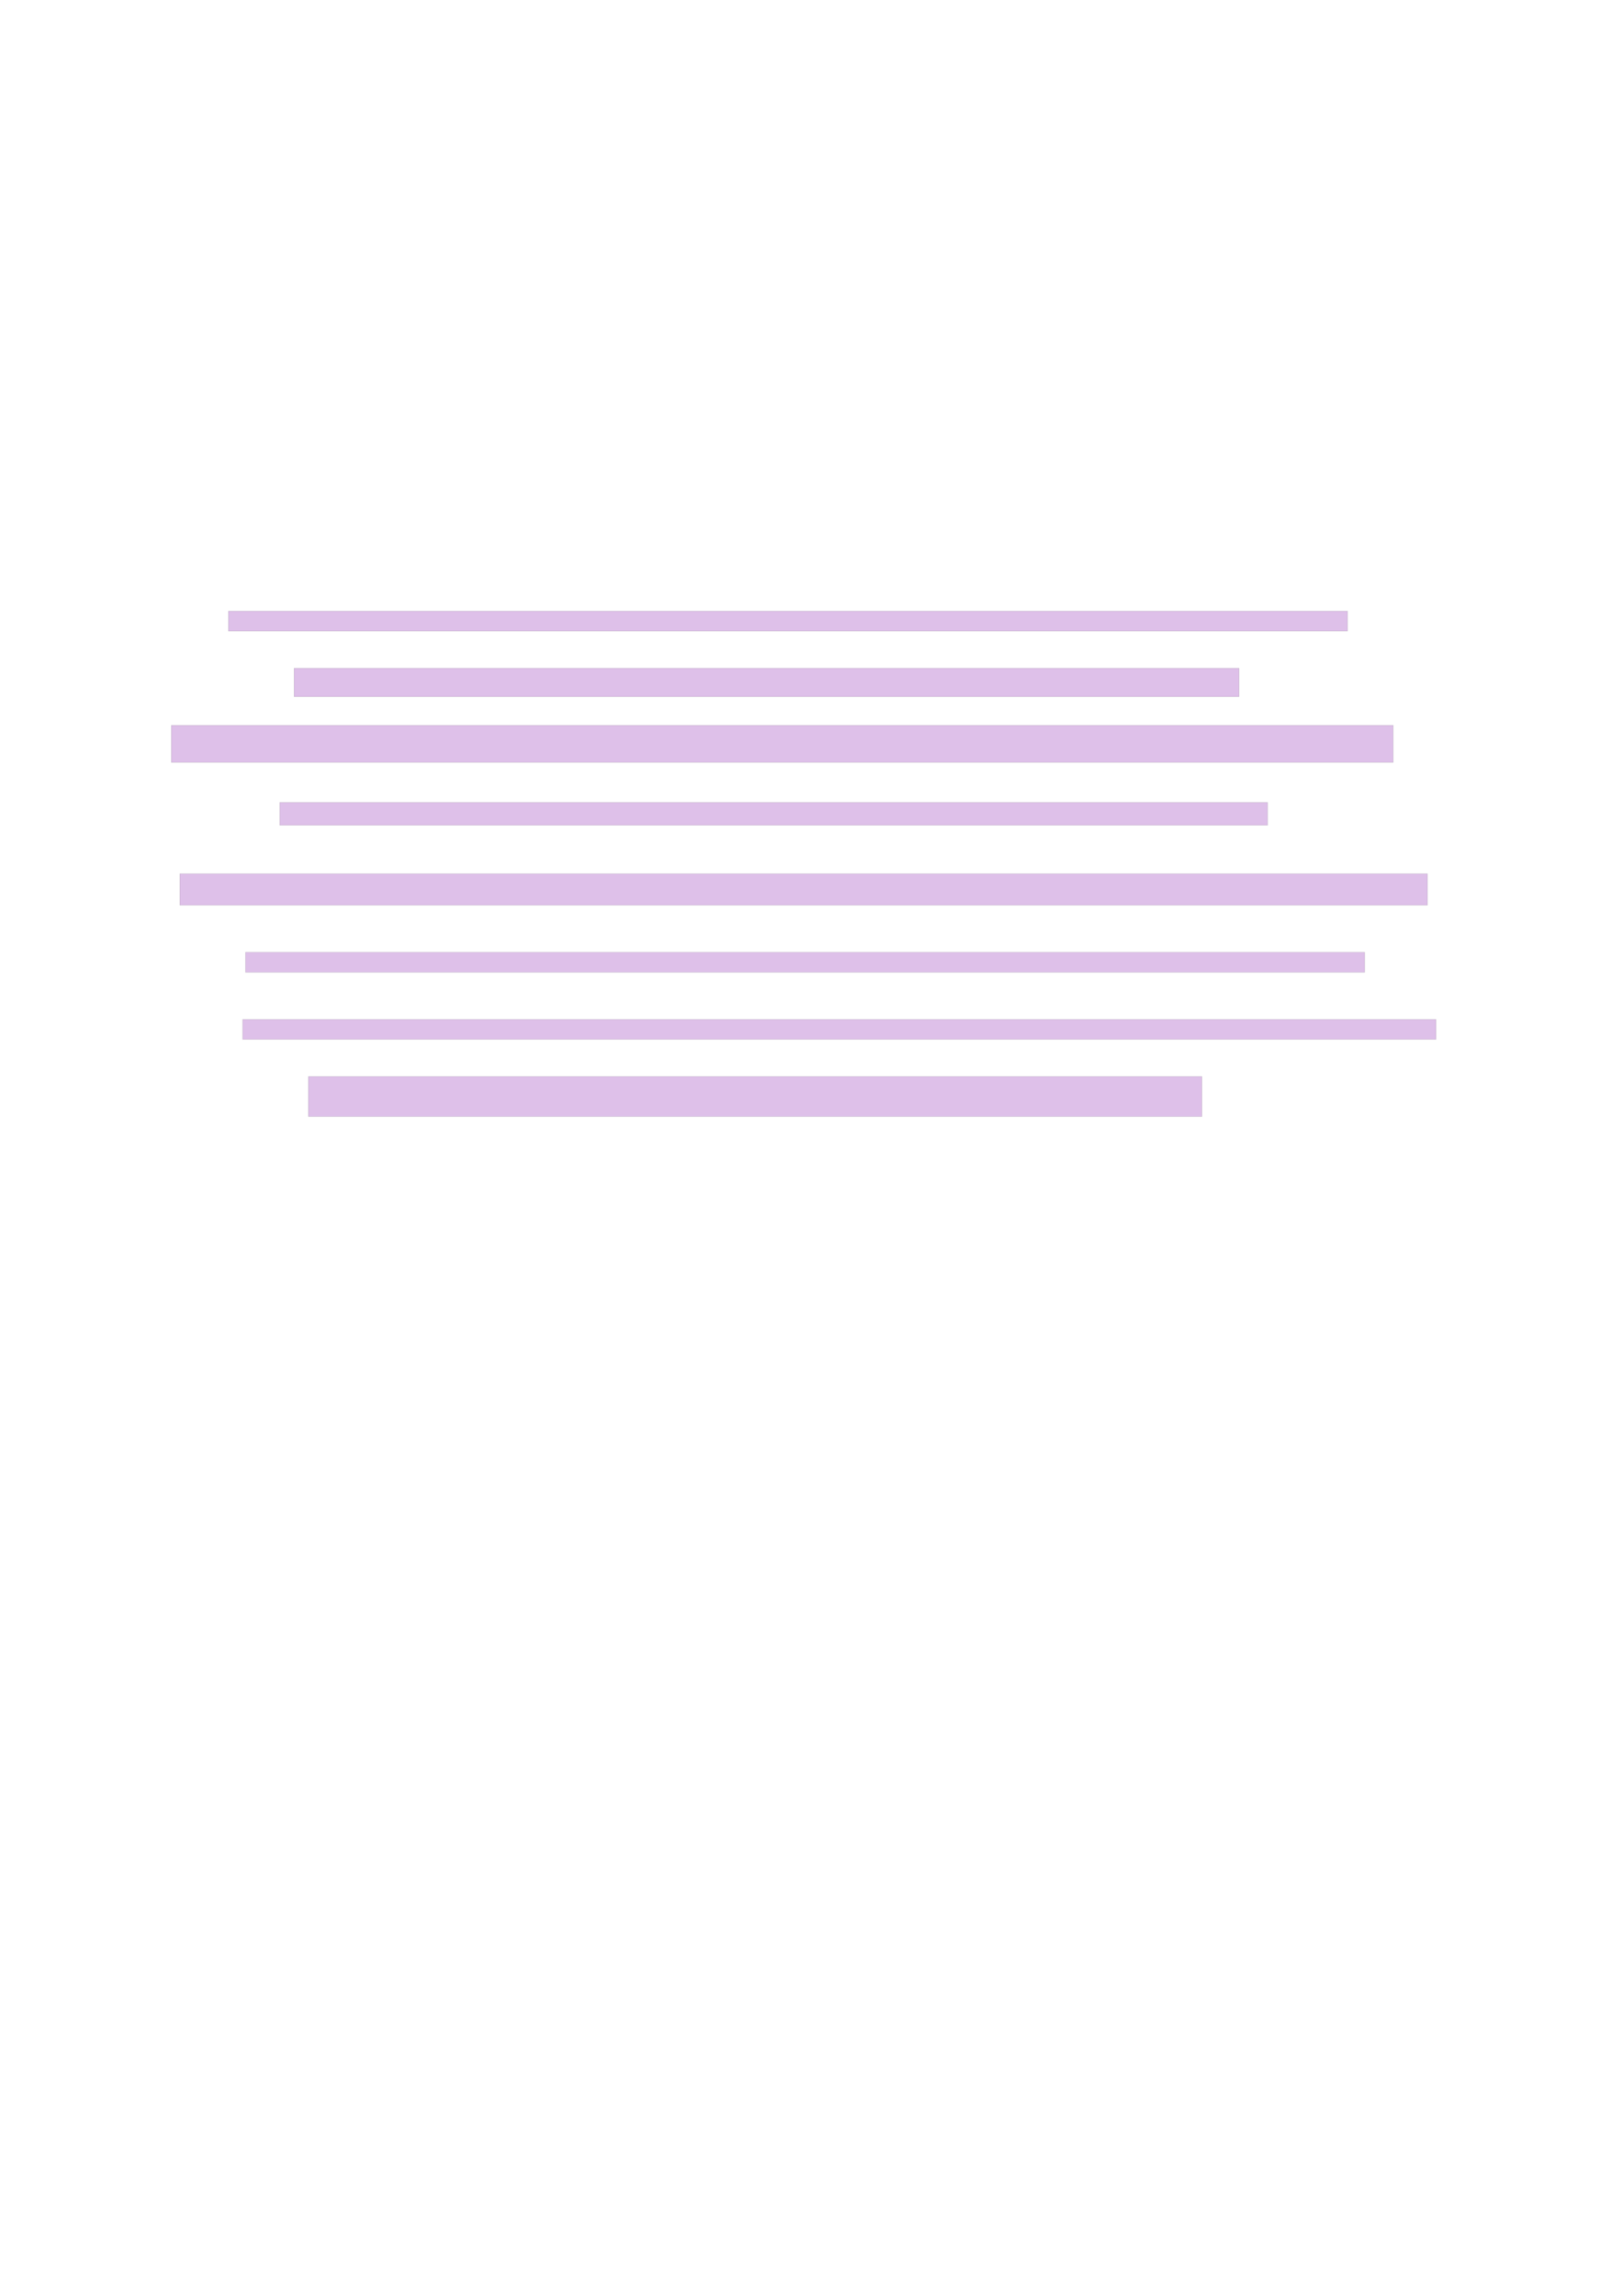 <?xml version="1.0" encoding="UTF-8" standalone="no"?>
<!-- Created with Inkscape (http://www.inkscape.org/) -->

<svg
   width="210mm"
   height="297mm"
   viewBox="0 0 210 297"
   version="1.1"
   id="svg5"
   inkscape:version="1.2.1 (9c6d41e410, 2022-07-14)"
   sodipodi:docname="50n.svg"
   xmlns:inkscape="http://www.inkscape.org/namespaces/inkscape"
   xmlns:sodipodi="http://sodipodi.sourceforge.net/DTD/sodipodi-0.dtd"
   xmlns="http://www.w3.org/2000/svg"
   xmlns:svg="http://www.w3.org/2000/svg">
  <sodipodi:namedview
     id="namedview7"
     pagecolor="#ffffff"
     bordercolor="#000000"
     borderopacity="0.25"
     inkscape:showpageshadow="2"
     inkscape:pageopacity="0.0"
     inkscape:pagecheckerboard="0"
     inkscape:deskcolor="#d1d1d1"
     inkscape:document-units="mm"
     showgrid="false"
     inkscape:zoom="0.71624579"
     inkscape:cx="336.47667"
     inkscape:cy="489.35715"
     inkscape:window-width="1188"
     inkscape:window-height="981"
     inkscape:window-x="722"
     inkscape:window-y="0"
     inkscape:window-maximized="0"
     inkscape:current-layer="layer1" />
  <defs
     id="defs2">
    <inkscape:path-effect
       effect="powerstroke"
       id="path-effect45519"
       is_visible="true"
       lpeversion="1"
       offset_points="4,6.704"
       not_jump="false"
       sort_points="true"
       interpolator_type="CubicBezierJohan"
       interpolator_beta="0.2"
       start_linecap_type="zerowidth"
       linejoin_type="extrp_arc"
       miter_limit="4"
       scale_width="1"
       end_linecap_type="zerowidth" />
    <inkscape:path-effect
       effect="powerstroke"
       id="path-effect45511"
       is_visible="true"
       lpeversion="1"
       offset_points="2,6.704"
       not_jump="false"
       sort_points="true"
       interpolator_type="CubicBezierJohan"
       interpolator_beta="0.2"
       start_linecap_type="zerowidth"
       linejoin_type="extrp_arc"
       miter_limit="4"
       scale_width="1"
       end_linecap_type="zerowidth" />
    <inkscape:path-effect
       effect="powerstroke"
       id="path-effect44211"
       is_visible="true"
       lpeversion="1"
       offset_points="3.13,6.704"
       not_jump="false"
       sort_points="true"
       interpolator_type="CubicBezierJohan"
       interpolator_beta="0.2"
       start_linecap_type="zerowidth"
       linejoin_type="extrp_arc"
       miter_limit="4"
       scale_width="1"
       end_linecap_type="zerowidth" />
    <inkscape:path-effect
       effect="spiro"
       id="path-effect44209"
       is_visible="true"
       lpeversion="1" />
    <inkscape:path-effect
       effect="powerstroke"
       id="path-effect44201"
       is_visible="true"
       lpeversion="1"
       offset_points="4,6.704"
       not_jump="false"
       sort_points="true"
       interpolator_type="CubicBezierJohan"
       interpolator_beta="0.2"
       start_linecap_type="zerowidth"
       linejoin_type="extrp_arc"
       miter_limit="4"
       scale_width="1"
       end_linecap_type="zerowidth" />
    <inkscape:path-effect
       effect="spiro"
       id="path-effect44080"
       is_visible="true"
       lpeversion="1" />
    <inkscape:path-effect
       effect="powerstroke"
       id="path-effect35352"
       is_visible="true"
       lpeversion="1"
       offset_points="6,6.704"
       not_jump="false"
       sort_points="true"
       interpolator_type="CubicBezierJohan"
       interpolator_beta="0.2"
       start_linecap_type="zerowidth"
       linejoin_type="extrp_arc"
       miter_limit="4"
       scale_width="1"
       end_linecap_type="zerowidth" />
    <inkscape:path-effect
       effect="powerstroke"
       id="path-effect27588"
       is_visible="true"
       lpeversion="1"
       offset_points="12,6.704"
       not_jump="false"
       sort_points="true"
       interpolator_type="CubicBezierJohan"
       interpolator_beta="0.2"
       start_linecap_type="zerowidth"
       linejoin_type="extrp_arc"
       miter_limit="4"
       scale_width="1"
       end_linecap_type="zerowidth" />
    <inkscape:path-effect
       effect="spiro"
       id="path-effect27586"
       is_visible="true"
       lpeversion="1" />
    <inkscape:path-effect
       effect="powerstroke"
       id="path-effect27458"
       is_visible="true"
       lpeversion="1"
       offset_points="0.5,5.541"
       not_jump="true"
       sort_points="true"
       interpolator_type="CentripetalCatmullRom"
       interpolator_beta="0.75"
       start_linecap_type="round"
       linejoin_type="spiro"
       miter_limit="4"
       scale_width="1"
       end_linecap_type="round" />
    <inkscape:path-effect
       effect="simplify"
       id="path-effect27456"
       is_visible="true"
       lpeversion="1"
       steps="1"
       threshold="0.005"
       smooth_angles="0"
       helper_size="0"
       simplify_individual_paths="false"
       simplify_just_coalesce="false"
       step="1" />
    <inkscape:path-effect
       effect="powerstroke"
       id="path-effect27451"
       is_visible="true"
       lpeversion="1"
       offset_points="0.5,5.541"
       not_jump="true"
       sort_points="true"
       interpolator_type="CentripetalCatmullRom"
       interpolator_beta="0.75"
       start_linecap_type="round"
       linejoin_type="spiro"
       miter_limit="4"
       scale_width="1"
       end_linecap_type="round" />
    <inkscape:path-effect
       effect="simplify"
       id="path-effect27449"
       is_visible="true"
       lpeversion="1"
       steps="1"
       threshold="0.005"
       smooth_angles="0"
       helper_size="0"
       simplify_individual_paths="false"
       simplify_just_coalesce="false"
       step="1" />
    <inkscape:path-effect
       effect="powerstroke"
       id="path-effect27444"
       is_visible="true"
       lpeversion="1"
       offset_points="1,5.541"
       not_jump="true"
       sort_points="true"
       interpolator_type="CentripetalCatmullRom"
       interpolator_beta="0.75"
       start_linecap_type="round"
       linejoin_type="spiro"
       miter_limit="4"
       scale_width="1"
       end_linecap_type="round" />
    <inkscape:path-effect
       effect="simplify"
       id="path-effect27442"
       is_visible="true"
       lpeversion="1"
       steps="1"
       threshold="0.005"
       smooth_angles="0"
       helper_size="0"
       simplify_individual_paths="false"
       simplify_just_coalesce="false"
       step="1" />
    <inkscape:path-effect
       effect="powerstroke"
       id="path-effect27437"
       is_visible="true"
       lpeversion="1"
       offset_points="1.505,5.541"
       not_jump="true"
       sort_points="true"
       interpolator_type="CentripetalCatmullRom"
       interpolator_beta="0.75"
       start_linecap_type="round"
       linejoin_type="spiro"
       miter_limit="4"
       scale_width="1"
       end_linecap_type="round" />
    <inkscape:path-effect
       effect="simplify"
       id="path-effect27435"
       is_visible="true"
       lpeversion="1"
       steps="1"
       threshold="0.005"
       smooth_angles="0"
       helper_size="0"
       simplify_individual_paths="false"
       simplify_just_coalesce="false"
       step="1" />
    <inkscape:path-effect
       effect="powerstroke"
       id="path-effect27430"
       is_visible="true"
       lpeversion="1"
       offset_points="0.5,5.541"
       not_jump="true"
       sort_points="true"
       interpolator_type="CentripetalCatmullRom"
       interpolator_beta="0.75"
       start_linecap_type="round"
       linejoin_type="spiro"
       miter_limit="4"
       scale_width="1"
       end_linecap_type="round" />
    <inkscape:path-effect
       effect="simplify"
       id="path-effect27428"
       is_visible="true"
       lpeversion="1"
       steps="1"
       threshold="0.005"
       smooth_angles="0"
       helper_size="0"
       simplify_individual_paths="false"
       simplify_just_coalesce="false"
       step="1" />
    <inkscape:path-effect
       effect="powerstroke"
       id="path-effect27423"
       is_visible="true"
       lpeversion="1"
       offset_points="3.039,5.541"
       not_jump="true"
       sort_points="true"
       interpolator_type="CentripetalCatmullRom"
       interpolator_beta="0.75"
       start_linecap_type="round"
       linejoin_type="spiro"
       miter_limit="4"
       scale_width="1"
       end_linecap_type="round" />
    <inkscape:path-effect
       effect="simplify"
       id="path-effect27421"
       is_visible="true"
       lpeversion="1"
       steps="1"
       threshold="0.005"
       smooth_angles="0"
       helper_size="0"
       simplify_individual_paths="false"
       simplify_just_coalesce="false"
       step="1" />
    <inkscape:path-effect
       effect="powerstroke"
       id="path-effect27416"
       is_visible="true"
       lpeversion="1"
       offset_points="1.5,0"
       not_jump="true"
       sort_points="true"
       interpolator_type="CentripetalCatmullRom"
       interpolator_beta="0.75"
       start_linecap_type="round"
       linejoin_type="spiro"
       miter_limit="4"
       scale_width="1"
       end_linecap_type="round" />
    <inkscape:path-effect
       effect="simplify"
       id="path-effect27414"
       is_visible="true"
       lpeversion="1"
       steps="1"
       threshold="0.005"
       smooth_angles="0"
       helper_size="0"
       simplify_individual_paths="false"
       simplify_just_coalesce="false"
       step="1" />
    <inkscape:path-effect
       effect="powerstroke"
       id="path-effect27409"
       is_visible="true"
       lpeversion="1"
       offset_points="2,5.541"
       not_jump="true"
       sort_points="true"
       interpolator_type="CentripetalCatmullRom"
       interpolator_beta="0.75"
       start_linecap_type="round"
       linejoin_type="spiro"
       miter_limit="4"
       scale_width="1"
       end_linecap_type="round" />
    <inkscape:path-effect
       effect="simplify"
       id="path-effect27407"
       is_visible="true"
       lpeversion="1"
       steps="1"
       threshold="0.005"
       smooth_angles="0"
       helper_size="0"
       simplify_individual_paths="false"
       simplify_just_coalesce="false"
       step="1" />
    <inkscape:path-effect
       effect="powerstroke"
       id="path-effect27402"
       is_visible="true"
       lpeversion="1"
       offset_points="0.5,5.541"
       not_jump="true"
       sort_points="true"
       interpolator_type="CentripetalCatmullRom"
       interpolator_beta="0.75"
       start_linecap_type="round"
       linejoin_type="spiro"
       miter_limit="4"
       scale_width="1"
       end_linecap_type="round" />
    <inkscape:path-effect
       effect="simplify"
       id="path-effect27400"
       is_visible="true"
       lpeversion="1"
       steps="1"
       threshold="0.005"
       smooth_angles="0"
       helper_size="0"
       simplify_individual_paths="false"
       simplify_just_coalesce="false"
       step="1" />
    <inkscape:path-effect
       effect="powerstroke"
       id="path-effect27395"
       is_visible="true"
       lpeversion="1"
       offset_points="1.2,5.541"
       not_jump="true"
       sort_points="true"
       interpolator_type="CentripetalCatmullRom"
       interpolator_beta="0.75"
       start_linecap_type="round"
       linejoin_type="spiro"
       miter_limit="4"
       scale_width="1"
       end_linecap_type="round" />
    <inkscape:path-effect
       effect="simplify"
       id="path-effect27393"
       is_visible="true"
       lpeversion="1"
       steps="1"
       threshold="0.005"
       smooth_angles="0"
       helper_size="0"
       simplify_individual_paths="false"
       simplify_just_coalesce="false"
       step="1" />
    <inkscape:path-effect
       effect="powerstroke"
       id="path-effect27388"
       is_visible="true"
       lpeversion="1"
       offset_points="0.75,5.541"
       not_jump="true"
       sort_points="true"
       interpolator_type="CentripetalCatmullRom"
       interpolator_beta="0.75"
       start_linecap_type="round"
       linejoin_type="spiro"
       miter_limit="4"
       scale_width="1"
       end_linecap_type="round" />
    <inkscape:path-effect
       effect="simplify"
       id="path-effect27386"
       is_visible="true"
       lpeversion="1"
       steps="1"
       threshold="0.005"
       smooth_angles="0"
       helper_size="0"
       simplify_individual_paths="false"
       simplify_just_coalesce="false"
       step="1" />
    <inkscape:path-effect
       effect="powerstroke"
       id="path-effect27381"
       is_visible="true"
       lpeversion="1"
       offset_points="0.5,5.541"
       not_jump="true"
       sort_points="true"
       interpolator_type="CentripetalCatmullRom"
       interpolator_beta="0.75"
       start_linecap_type="round"
       linejoin_type="spiro"
       miter_limit="4"
       scale_width="1"
       end_linecap_type="round" />
    <inkscape:path-effect
       effect="simplify"
       id="path-effect27379"
       is_visible="true"
       lpeversion="1"
       steps="1"
       threshold="0.005"
       smooth_angles="0"
       helper_size="0"
       simplify_individual_paths="false"
       simplify_just_coalesce="false"
       step="1" />
    <inkscape:path-effect
       effect="powerstroke"
       id="path-effect27374"
       is_visible="true"
       lpeversion="1"
       offset_points="1,5.541"
       not_jump="true"
       sort_points="true"
       interpolator_type="CentripetalCatmullRom"
       interpolator_beta="0.75"
       start_linecap_type="round"
       linejoin_type="spiro"
       miter_limit="4"
       scale_width="1"
       end_linecap_type="round" />
    <inkscape:path-effect
       effect="simplify"
       id="path-effect27372"
       is_visible="true"
       lpeversion="1"
       steps="1"
       threshold="0.005"
       smooth_angles="0"
       helper_size="0"
       simplify_individual_paths="false"
       simplify_just_coalesce="false"
       step="1" />
    <inkscape:path-effect
       effect="powerstroke"
       id="path-effect27367"
       is_visible="true"
       lpeversion="1"
       offset_points="0.5,5.541"
       not_jump="true"
       sort_points="true"
       interpolator_type="CentripetalCatmullRom"
       interpolator_beta="0.75"
       start_linecap_type="round"
       linejoin_type="spiro"
       miter_limit="4"
       scale_width="1"
       end_linecap_type="round" />
    <inkscape:path-effect
       effect="simplify"
       id="path-effect27365"
       is_visible="true"
       lpeversion="1"
       steps="1"
       threshold="0.005"
       smooth_angles="0"
       helper_size="0"
       simplify_individual_paths="false"
       simplify_just_coalesce="false"
       step="1" />
    <inkscape:path-effect
       effect="powerstroke"
       id="path-effect27360"
       is_visible="true"
       lpeversion="1"
       offset_points="1.519,5.541"
       not_jump="true"
       sort_points="true"
       interpolator_type="CentripetalCatmullRom"
       interpolator_beta="0.75"
       start_linecap_type="round"
       linejoin_type="spiro"
       miter_limit="4"
       scale_width="1"
       end_linecap_type="round" />
    <inkscape:path-effect
       effect="simplify"
       id="path-effect27358"
       is_visible="true"
       lpeversion="1"
       steps="1"
       threshold="0.005"
       smooth_angles="0"
       helper_size="0"
       simplify_individual_paths="false"
       simplify_just_coalesce="false"
       step="1" />
    <inkscape:path-effect
       effect="powerstroke"
       id="path-effect27353"
       is_visible="true"
       lpeversion="1"
       offset_points="1,5.541"
       not_jump="true"
       sort_points="true"
       interpolator_type="CentripetalCatmullRom"
       interpolator_beta="0.75"
       start_linecap_type="round"
       linejoin_type="spiro"
       miter_limit="4"
       scale_width="1"
       end_linecap_type="round" />
    <inkscape:path-effect
       effect="simplify"
       id="path-effect27351"
       is_visible="true"
       lpeversion="1"
       steps="1"
       threshold="0.005"
       smooth_angles="0"
       helper_size="0"
       simplify_individual_paths="false"
       simplify_just_coalesce="false"
       step="1" />
    <inkscape:path-effect
       effect="powerstroke"
       id="path-effect27346"
       is_visible="true"
       lpeversion="1"
       offset_points="1.5,5.541"
       not_jump="true"
       sort_points="true"
       interpolator_type="CentripetalCatmullRom"
       interpolator_beta="0.75"
       start_linecap_type="round"
       linejoin_type="spiro"
       miter_limit="4"
       scale_width="1"
       end_linecap_type="round" />
    <inkscape:path-effect
       effect="simplify"
       id="path-effect27344"
       is_visible="true"
       lpeversion="1"
       steps="1"
       threshold="0.005"
       smooth_angles="0"
       helper_size="0"
       simplify_individual_paths="false"
       simplify_just_coalesce="false"
       step="1" />
    <inkscape:path-effect
       effect="powerstroke"
       id="path-effect27339"
       is_visible="true"
       lpeversion="1"
       offset_points="1.216,5.541"
       not_jump="true"
       sort_points="true"
       interpolator_type="CentripetalCatmullRom"
       interpolator_beta="0.75"
       start_linecap_type="round"
       linejoin_type="spiro"
       miter_limit="4"
       scale_width="1"
       end_linecap_type="round" />
    <inkscape:path-effect
       effect="simplify"
       id="path-effect27337"
       is_visible="true"
       lpeversion="1"
       steps="1"
       threshold="0.005"
       smooth_angles="0"
       helper_size="0"
       simplify_individual_paths="false"
       simplify_just_coalesce="false"
       step="1" />
    <inkscape:path-effect
       effect="powerstroke"
       id="path-effect27332"
       is_visible="true"
       lpeversion="1"
       offset_points="2,5.541"
       not_jump="true"
       sort_points="true"
       interpolator_type="CentripetalCatmullRom"
       interpolator_beta="0.75"
       start_linecap_type="round"
       linejoin_type="spiro"
       miter_limit="4"
       scale_width="1"
       end_linecap_type="round" />
    <inkscape:path-effect
       effect="simplify"
       id="path-effect27330"
       is_visible="true"
       lpeversion="1"
       steps="1"
       threshold="0.005"
       smooth_angles="0"
       helper_size="0"
       simplify_individual_paths="false"
       simplify_just_coalesce="false"
       step="1" />
    <inkscape:path-effect
       effect="powerstroke"
       id="path-effect27325"
       is_visible="true"
       lpeversion="1"
       offset_points="1.197,5.541"
       not_jump="true"
       sort_points="true"
       interpolator_type="CentripetalCatmullRom"
       interpolator_beta="0.75"
       start_linecap_type="round"
       linejoin_type="spiro"
       miter_limit="4"
       scale_width="1"
       end_linecap_type="round" />
    <inkscape:path-effect
       effect="simplify"
       id="path-effect27323"
       is_visible="true"
       lpeversion="1"
       steps="1"
       threshold="0.005"
       smooth_angles="0"
       helper_size="0"
       simplify_individual_paths="false"
       simplify_just_coalesce="false"
       step="1" />
    <inkscape:path-effect
       effect="powerstroke"
       id="path-effect20755"
       is_visible="true"
       lpeversion="1"
       offset_points="2.616,6.704"
       not_jump="false"
       sort_points="true"
       interpolator_type="CubicBezierJohan"
       interpolator_beta="0.2"
       start_linecap_type="zerowidth"
       linejoin_type="extrp_arc"
       miter_limit="4"
       scale_width="1"
       end_linecap_type="zerowidth" />
    <inkscape:path-effect
       effect="spiro"
       id="path-effect20753"
       is_visible="true"
       lpeversion="1" />
    <inkscape:path-effect
       effect="powerstroke"
       id="path-effect20745"
       is_visible="true"
       lpeversion="1"
       offset_points="26,6.704"
       not_jump="false"
       sort_points="true"
       interpolator_type="CubicBezierJohan"
       interpolator_beta="0.2"
       start_linecap_type="zerowidth"
       linejoin_type="extrp_arc"
       miter_limit="4"
       scale_width="1"
       end_linecap_type="zerowidth" />
    <inkscape:path-effect
       effect="spiro"
       id="path-effect20743"
       is_visible="true"
       lpeversion="1" />
    <inkscape:path-effect
       effect="powerstroke"
       id="path-effect20735"
       is_visible="true"
       lpeversion="1"
       offset_points="11,6.704"
       not_jump="false"
       sort_points="true"
       interpolator_type="CubicBezierJohan"
       interpolator_beta="0.2"
       start_linecap_type="zerowidth"
       linejoin_type="extrp_arc"
       miter_limit="4"
       scale_width="1"
       end_linecap_type="zerowidth" />
    <inkscape:path-effect
       effect="spiro"
       id="path-effect20733"
       is_visible="true"
       lpeversion="1" />
    <inkscape:path-effect
       effect="powerstroke"
       id="path-effect20725"
       is_visible="true"
       lpeversion="1"
       offset_points="3,6.704"
       not_jump="false"
       sort_points="true"
       interpolator_type="CubicBezierJohan"
       interpolator_beta="0.2"
       start_linecap_type="zerowidth"
       linejoin_type="extrp_arc"
       miter_limit="4"
       scale_width="1"
       end_linecap_type="zerowidth" />
    <inkscape:path-effect
       effect="powerstroke"
       id="path-effect16280"
       is_visible="true"
       lpeversion="1"
       offset_points="1.124,5.541"
       not_jump="true"
       sort_points="true"
       interpolator_type="CentripetalCatmullRom"
       interpolator_beta="0.75"
       start_linecap_type="round"
       linejoin_type="spiro"
       miter_limit="4"
       scale_width="1"
       end_linecap_type="round" />
    <inkscape:path-effect
       effect="simplify"
       id="path-effect16278"
       is_visible="true"
       lpeversion="1"
       steps="1"
       threshold="0.005"
       smooth_angles="0"
       helper_size="0"
       simplify_individual_paths="false"
       simplify_just_coalesce="false"
       step="1" />
    <inkscape:path-effect
       effect="powerstroke"
       id="path-effect16273"
       is_visible="true"
       lpeversion="1"
       offset_points="1.495,5.541"
       not_jump="true"
       sort_points="true"
       interpolator_type="CentripetalCatmullRom"
       interpolator_beta="0.75"
       start_linecap_type="round"
       linejoin_type="spiro"
       miter_limit="4"
       scale_width="1"
       end_linecap_type="round" />
    <inkscape:path-effect
       effect="simplify"
       id="path-effect16271"
       is_visible="true"
       lpeversion="1"
       steps="1"
       threshold="0.005"
       smooth_angles="0"
       helper_size="0"
       simplify_individual_paths="false"
       simplify_just_coalesce="false"
       step="1" />
    <inkscape:path-effect
       effect="powerstroke"
       id="path-effect13992"
       is_visible="true"
       lpeversion="1"
       offset_points="0.014,-6.704"
       not_jump="false"
       sort_points="true"
       interpolator_type="CubicBezierJohan"
       interpolator_beta="0.2"
       start_linecap_type="zerowidth"
       linejoin_type="extrp_arc"
       miter_limit="4"
       scale_width="1"
       end_linecap_type="zerowidth" />
    <inkscape:path-effect
       effect="spiro"
       id="path-effect13990"
       is_visible="true"
       lpeversion="1" />
    <inkscape:path-effect
       effect="powerstroke"
       id="path-effect13874"
       is_visible="true"
       lpeversion="1"
       offset_points="8,0.674"
       not_jump="false"
       sort_points="true"
       interpolator_type="CubicBezierJohan"
       interpolator_beta="0.2"
       start_linecap_type="zerowidth"
       linejoin_type="extrp_arc"
       miter_limit="4"
       scale_width="1"
       end_linecap_type="zerowidth" />
    <inkscape:path-effect
       effect="spiro"
       id="path-effect13872"
       is_visible="true"
       lpeversion="1" />
    <inkscape:path-effect
       effect="fill_between_many"
       method="bsplinespiro"
       linkedpaths="#path13870,0,1"
       id="path-effect13876" />
    <inkscape:path-effect
       effect="fill_between_many"
       method="bsplinespiro"
       linkedpaths="#path13988,0,1"
       id="path-effect13994" />
    <inkscape:path-effect
       effect="fill_between_many"
       method="bsplinespiro"
       linkedpaths="#path20723,0,1"
       id="path-effect20727" />
    <inkscape:path-effect
       effect="fill_between_many"
       method="bsplinespiro"
       linkedpaths="#path20731,0,1"
       id="path-effect20737" />
    <inkscape:path-effect
       effect="fill_between_many"
       method="bsplinespiro"
       linkedpaths="#path20741,0,1"
       id="path-effect20747" />
    <inkscape:path-effect
       effect="fill_between_many"
       method="bsplinespiro"
       linkedpaths="#path20751,0,1"
       id="path-effect20757" />
    <inkscape:path-effect
       effect="simplify"
       id="path-effect27379-1"
       is_visible="true"
       lpeversion="1"
       steps="1"
       threshold="0.005"
       smooth_angles="0"
       helper_size="0"
       simplify_individual_paths="false"
       simplify_just_coalesce="false"
       step="1" />
    <inkscape:path-effect
       effect="powerstroke"
       id="path-effect27381-8"
       is_visible="true"
       lpeversion="1"
       offset_points="0.5,5.541"
       not_jump="true"
       sort_points="true"
       interpolator_type="CentripetalCatmullRom"
       interpolator_beta="0.75"
       start_linecap_type="round"
       linejoin_type="spiro"
       miter_limit="4"
       scale_width="1"
       end_linecap_type="round" />
    <inkscape:path-effect
       effect="simplify"
       id="path-effect27379-2"
       is_visible="true"
       lpeversion="1"
       steps="1"
       threshold="0.005"
       smooth_angles="0"
       helper_size="0"
       simplify_individual_paths="false"
       simplify_just_coalesce="false"
       step="1" />
    <inkscape:path-effect
       effect="powerstroke"
       id="path-effect27381-4"
       is_visible="true"
       lpeversion="1"
       offset_points="0.5,5.541"
       not_jump="true"
       sort_points="true"
       interpolator_type="CentripetalCatmullRom"
       interpolator_beta="0.75"
       start_linecap_type="round"
       linejoin_type="spiro"
       miter_limit="4"
       scale_width="1"
       end_linecap_type="round" />
    <inkscape:path-effect
       effect="simplify"
       id="path-effect27379-7"
       is_visible="true"
       lpeversion="1"
       steps="1"
       threshold="0.005"
       smooth_angles="0"
       helper_size="0"
       simplify_individual_paths="false"
       simplify_just_coalesce="false"
       step="1" />
    <inkscape:path-effect
       effect="powerstroke"
       id="path-effect27381-7"
       is_visible="true"
       lpeversion="1"
       offset_points="0.5,5.541"
       not_jump="true"
       sort_points="true"
       interpolator_type="CentripetalCatmullRom"
       interpolator_beta="0.75"
       start_linecap_type="round"
       linejoin_type="spiro"
       miter_limit="4"
       scale_width="1"
       end_linecap_type="round" />
    <inkscape:path-effect
       effect="fill_between_many"
       method="bsplinespiro"
       linkedpaths="#path27584,0,1"
       id="path-effect27590" />
    <inkscape:path-effect
       effect="fill_between_many"
       method="bsplinespiro"
       linkedpaths="#path27584-7,0,1"
       id="path-effect27590-2"
       is_visible="true"
       lpeversion="0"
       join="true"
       close="true"
       autoreverse="true" />
    <inkscape:path-effect
       effect="spiro"
       id="path-effect27586-9"
       is_visible="true"
       lpeversion="1" />
    <inkscape:path-effect
       effect="powerstroke"
       id="path-effect27588-3"
       is_visible="true"
       lpeversion="1"
       offset_points="12,6.704"
       not_jump="false"
       sort_points="true"
       interpolator_type="CubicBezierJohan"
       interpolator_beta="0.2"
       start_linecap_type="zerowidth"
       linejoin_type="extrp_arc"
       miter_limit="4"
       scale_width="1"
       end_linecap_type="zerowidth" />
    <inkscape:path-effect
       effect="fill_between_many"
       method="bsplinespiro"
       linkedpaths="#path27584-4,0,1"
       id="path-effect27590-22"
       is_visible="true"
       lpeversion="0"
       join="true"
       close="true"
       autoreverse="true" />
    <inkscape:path-effect
       effect="spiro"
       id="path-effect27586-6"
       is_visible="true"
       lpeversion="1" />
    <inkscape:path-effect
       effect="powerstroke"
       id="path-effect27588-6"
       is_visible="true"
       lpeversion="1"
       offset_points="12,6.704"
       not_jump="false"
       sort_points="true"
       interpolator_type="CubicBezierJohan"
       interpolator_beta="0.2"
       start_linecap_type="zerowidth"
       linejoin_type="extrp_arc"
       miter_limit="4"
       scale_width="1"
       end_linecap_type="zerowidth" />
    <inkscape:path-effect
       effect="fill_between_many"
       method="bsplinespiro"
       linkedpaths="#path27584-5,0,1"
       id="path-effect27590-7"
       is_visible="true"
       lpeversion="0"
       join="true"
       close="true"
       autoreverse="true" />
    <inkscape:path-effect
       effect="spiro"
       id="path-effect27586-5"
       is_visible="true"
       lpeversion="1" />
    <inkscape:path-effect
       effect="powerstroke"
       id="path-effect27588-5"
       is_visible="true"
       lpeversion="1"
       offset_points="12,6.704"
       not_jump="false"
       sort_points="true"
       interpolator_type="CubicBezierJohan"
       interpolator_beta="0.2"
       start_linecap_type="zerowidth"
       linejoin_type="extrp_arc"
       miter_limit="4"
       scale_width="1"
       end_linecap_type="zerowidth" />
    <inkscape:path-effect
       effect="fill_between_many"
       method="bsplinespiro"
       linkedpaths="#path27584-1,0,1"
       id="path-effect27590-8"
       is_visible="true"
       lpeversion="0"
       join="true"
       close="true"
       autoreverse="true" />
    <inkscape:path-effect
       effect="spiro"
       id="path-effect27586-96"
       is_visible="true"
       lpeversion="1" />
    <inkscape:path-effect
       effect="powerstroke"
       id="path-effect27588-53"
       is_visible="true"
       lpeversion="1"
       offset_points="12,6.704"
       not_jump="false"
       sort_points="true"
       interpolator_type="CubicBezierJohan"
       interpolator_beta="0.2"
       start_linecap_type="zerowidth"
       linejoin_type="extrp_arc"
       miter_limit="4"
       scale_width="1"
       end_linecap_type="zerowidth" />
    <inkscape:path-effect
       effect="fill_between_many"
       method="bsplinespiro"
       linkedpaths="#path27584-8,0,1"
       id="path-effect27590-0"
       is_visible="true"
       lpeversion="0"
       join="true"
       close="true"
       autoreverse="true" />
    <inkscape:path-effect
       effect="spiro"
       id="path-effect27586-3"
       is_visible="true"
       lpeversion="1" />
    <inkscape:path-effect
       effect="powerstroke"
       id="path-effect27588-68"
       is_visible="true"
       lpeversion="1"
       offset_points="12,6.704"
       not_jump="false"
       sort_points="true"
       interpolator_type="CubicBezierJohan"
       interpolator_beta="0.2"
       start_linecap_type="zerowidth"
       linejoin_type="extrp_arc"
       miter_limit="4"
       scale_width="1"
       end_linecap_type="zerowidth" />
    <inkscape:path-effect
       effect="fill_between_many"
       method="bsplinespiro"
       linkedpaths="#path27584-0,0,1"
       id="path-effect27590-73"
       is_visible="true"
       lpeversion="0"
       join="true"
       close="true"
       autoreverse="true" />
    <inkscape:path-effect
       effect="spiro"
       id="path-effect27586-92"
       is_visible="true"
       lpeversion="1" />
    <inkscape:path-effect
       effect="powerstroke"
       id="path-effect27588-61"
       is_visible="true"
       lpeversion="1"
       offset_points="12,6.704"
       not_jump="false"
       sort_points="true"
       interpolator_type="CubicBezierJohan"
       interpolator_beta="0.2"
       start_linecap_type="zerowidth"
       linejoin_type="extrp_arc"
       miter_limit="4"
       scale_width="1"
       end_linecap_type="zerowidth" />
    <inkscape:path-effect
       effect="fill_between_many"
       method="bsplinespiro"
       linkedpaths="#path35350,0,1"
       id="path-effect35354" />
    <inkscape:path-effect
       effect="fill_between_many"
       method="bsplinespiro"
       linkedpaths="#path44199,0,1"
       id="path-effect44203" />
    <inkscape:path-effect
       effect="fill_between_many"
       method="bsplinespiro"
       linkedpaths="#path44207,0,1"
       id="path-effect44213" />
    <inkscape:path-effect
       effect="fill_between_many"
       method="bsplinespiro"
       linkedpaths="#path44207-3,0,1"
       id="path-effect44213-2"
       is_visible="true"
       lpeversion="0"
       join="true"
       close="true"
       autoreverse="true" />
    <inkscape:path-effect
       effect="spiro"
       id="path-effect44209-0"
       is_visible="true"
       lpeversion="1" />
    <inkscape:path-effect
       effect="powerstroke"
       id="path-effect44211-2"
       is_visible="true"
       lpeversion="1"
       offset_points="3.13,6.704"
       not_jump="false"
       sort_points="true"
       interpolator_type="CubicBezierJohan"
       interpolator_beta="0.2"
       start_linecap_type="zerowidth"
       linejoin_type="extrp_arc"
       miter_limit="4"
       scale_width="1"
       end_linecap_type="zerowidth" />
    <inkscape:path-effect
       effect="fill_between_many"
       method="bsplinespiro"
       linkedpaths="#path44207-1,0,1"
       id="path-effect44213-6"
       is_visible="true"
       lpeversion="0"
       join="true"
       close="true"
       autoreverse="true" />
    <inkscape:path-effect
       effect="spiro"
       id="path-effect44209-4"
       is_visible="true"
       lpeversion="1" />
    <inkscape:path-effect
       effect="powerstroke"
       id="path-effect44211-6"
       is_visible="true"
       lpeversion="1"
       offset_points="3.13,6.704"
       not_jump="false"
       sort_points="true"
       interpolator_type="CubicBezierJohan"
       interpolator_beta="0.2"
       start_linecap_type="zerowidth"
       linejoin_type="extrp_arc"
       miter_limit="4"
       scale_width="1"
       end_linecap_type="zerowidth" />
    <inkscape:path-effect
       effect="fill_between_many"
       method="bsplinespiro"
       linkedpaths="#path44207-4,0,1"
       id="path-effect44213-21"
       is_visible="true"
       lpeversion="0"
       join="true"
       close="true"
       autoreverse="true" />
    <inkscape:path-effect
       effect="spiro"
       id="path-effect44209-7"
       is_visible="true"
       lpeversion="1" />
    <inkscape:path-effect
       effect="powerstroke"
       id="path-effect44211-28"
       is_visible="true"
       lpeversion="1"
       offset_points="3.13,6.704"
       not_jump="false"
       sort_points="true"
       interpolator_type="CubicBezierJohan"
       interpolator_beta="0.2"
       start_linecap_type="zerowidth"
       linejoin_type="extrp_arc"
       miter_limit="4"
       scale_width="1"
       end_linecap_type="zerowidth" />
    <inkscape:path-effect
       effect="fill_between_many"
       method="bsplinespiro"
       linkedpaths="#path44207-18,0,1"
       id="path-effect44213-8"
       is_visible="true"
       lpeversion="0"
       join="true"
       close="true"
       autoreverse="true" />
    <inkscape:path-effect
       effect="spiro"
       id="path-effect44209-9"
       is_visible="true"
       lpeversion="1" />
    <inkscape:path-effect
       effect="powerstroke"
       id="path-effect44211-5"
       is_visible="true"
       lpeversion="1"
       offset_points="3.13,6.704"
       not_jump="false"
       sort_points="true"
       interpolator_type="CubicBezierJohan"
       interpolator_beta="0.2"
       start_linecap_type="zerowidth"
       linejoin_type="extrp_arc"
       miter_limit="4"
       scale_width="1"
       end_linecap_type="zerowidth" />
    <inkscape:path-effect
       effect="fill_between_many"
       method="bsplinespiro"
       linkedpaths="#path44207-8,0,1"
       id="path-effect44213-210"
       is_visible="true"
       lpeversion="0"
       join="true"
       close="true"
       autoreverse="true" />
    <inkscape:path-effect
       effect="spiro"
       id="path-effect44209-78"
       is_visible="true"
       lpeversion="1" />
    <inkscape:path-effect
       effect="powerstroke"
       id="path-effect44211-7"
       is_visible="true"
       lpeversion="1"
       offset_points="3.13,6.704"
       not_jump="false"
       sort_points="true"
       interpolator_type="CubicBezierJohan"
       interpolator_beta="0.2"
       start_linecap_type="zerowidth"
       linejoin_type="extrp_arc"
       miter_limit="4"
       scale_width="1"
       end_linecap_type="zerowidth" />
    <inkscape:path-effect
       effect="fill_between_many"
       method="bsplinespiro"
       linkedpaths="#path44207-7,0,1"
       id="path-effect44213-83"
       is_visible="true"
       lpeversion="0"
       join="true"
       close="true"
       autoreverse="true" />
    <inkscape:path-effect
       effect="spiro"
       id="path-effect44209-2"
       is_visible="true"
       lpeversion="1" />
    <inkscape:path-effect
       effect="powerstroke"
       id="path-effect44211-9"
       is_visible="true"
       lpeversion="1"
       offset_points="3.13,6.704"
       not_jump="false"
       sort_points="true"
       interpolator_type="CubicBezierJohan"
       interpolator_beta="0.2"
       start_linecap_type="zerowidth"
       linejoin_type="extrp_arc"
       miter_limit="4"
       scale_width="1"
       end_linecap_type="zerowidth" />
    <inkscape:path-effect
       effect="fill_between_many"
       method="bsplinespiro"
       linkedpaths="#path44207-1-0,0,1"
       id="path-effect44213-6-6"
       is_visible="true"
       lpeversion="0"
       join="true"
       close="true"
       autoreverse="true" />
    <inkscape:path-effect
       effect="spiro"
       id="path-effect44209-4-7"
       is_visible="true"
       lpeversion="1" />
    <inkscape:path-effect
       effect="powerstroke"
       id="path-effect44211-6-3"
       is_visible="true"
       lpeversion="1"
       offset_points="3.13,6.704"
       not_jump="false"
       sort_points="true"
       interpolator_type="CubicBezierJohan"
       interpolator_beta="0.2"
       start_linecap_type="zerowidth"
       linejoin_type="extrp_arc"
       miter_limit="4"
       scale_width="1"
       end_linecap_type="zerowidth" />
    <inkscape:path-effect
       effect="spiro"
       id="path-effect44209-4-7-0"
       is_visible="true"
       lpeversion="1" />
    <inkscape:path-effect
       effect="powerstroke"
       id="path-effect44211-6-3-7"
       is_visible="true"
       lpeversion="1"
       offset_points="3.13,6.704"
       not_jump="false"
       sort_points="true"
       interpolator_type="CubicBezierJohan"
       interpolator_beta="0.2"
       start_linecap_type="zerowidth"
       linejoin_type="extrp_arc"
       miter_limit="4"
       scale_width="1"
       end_linecap_type="zerowidth" />
    <inkscape:path-effect
       effect="fill_between_many"
       method="bsplinespiro"
       linkedpaths="#path44207-1-0-3,0,1"
       id="path-effect44213-6-6-0"
       is_visible="true"
       lpeversion="0"
       join="true"
       close="true"
       autoreverse="true" />
    <inkscape:path-effect
       effect="fill_between_many"
       method="bsplinespiro"
       linkedpaths="#path45509,0,1"
       id="path-effect45513" />
    <inkscape:path-effect
       effect="fill_between_many"
       method="bsplinespiro"
       linkedpaths="#path45517,0,1"
       id="path-effect45521" />
  </defs>
  <g
     inkscape:label="Layer 1"
     inkscape:groupmode="layer"
     id="layer1">
    <path
       style="fill:#e63be6;stroke-width:0.246;stroke:none;stroke-opacity:0.324;opacity:0.439;fill-opacity:0.562;paint-order:stroke fill markers"
       d="m 146.598,777.666 4.189,71.205"
       id="path44078"
       inkscape:path-effect="#path-effect44080"
       inkscape:original-d="m 146.59772,777.666 4.18851,71.20461" />
    <rect
       style="opacity:0.439;fill:#7c00a9;fill-opacity:0.562;stroke:#000000;stroke-width:0.065;stroke-opacity:0.324;paint-order:stroke fill markers"
       id="rect45577"
       width="144.806"
       height="2.586"
       x="29.552"
       y="79.052" />
    <rect
       style="opacity:0.439;fill:#7c00a9;fill-opacity:0.562;stroke:#000000;stroke-width:0.065;stroke-opacity:0.324;paint-order:stroke fill markers"
       id="rect45577-1"
       width="144.806"
       height="2.586"
       x="31.769"
       y="123.196" />
    <rect
       style="opacity:0.439;fill:#7c00a9;fill-opacity:0.562;stroke:#000000;stroke-width:0.065;stroke-opacity:0.324;paint-order:stroke fill markers"
       id="rect45579"
       width="122.272"
       height="3.694"
       x="38.049"
       y="86.44" />
    <rect
       style="opacity:0.439;fill:#7c00a9;fill-opacity:0.562;stroke:#000000;stroke-width:0.065;stroke-opacity:0.324;paint-order:stroke fill markers"
       id="rect45581"
       width="158.104"
       height="4.802"
       x="22.164"
       y="93.828" />
    <rect
       style="opacity:0.439;fill:#7c00a9;fill-opacity:0.562;stroke:#000000;stroke-width:0.065;stroke-opacity:0.324;paint-order:stroke fill markers"
       id="rect45583"
       width="127.813"
       height="2.955"
       x="36.201"
       y="103.802" />
    <rect
       style="opacity:0.439;fill:#7c00a9;fill-opacity:0.562;stroke:#000000;stroke-width:0.065;stroke-opacity:0.324;paint-order:stroke fill markers"
       id="rect45585"
       width="161.429"
       height="4.063"
       x="23.272"
       y="113.037" />
    <rect
       style="opacity:0.439;fill:#7c00a9;fill-opacity:0.562;stroke:#000000;stroke-width:0.065;stroke-opacity:0.324;paint-order:stroke fill markers"
       id="rect45587"
       width="115.623"
       height="5.172"
       x="39.896"
       y="139.265" />
    <rect
       style="opacity:0.439;fill:#7c00a9;fill-opacity:0.562;stroke:#000000;stroke-width:0.065;stroke-opacity:0.324;paint-order:stroke fill markers"
       id="rect45589"
       width="154.41"
       height="2.586"
       x="31.399"
       y="131.877" />
  </g>
</svg>
